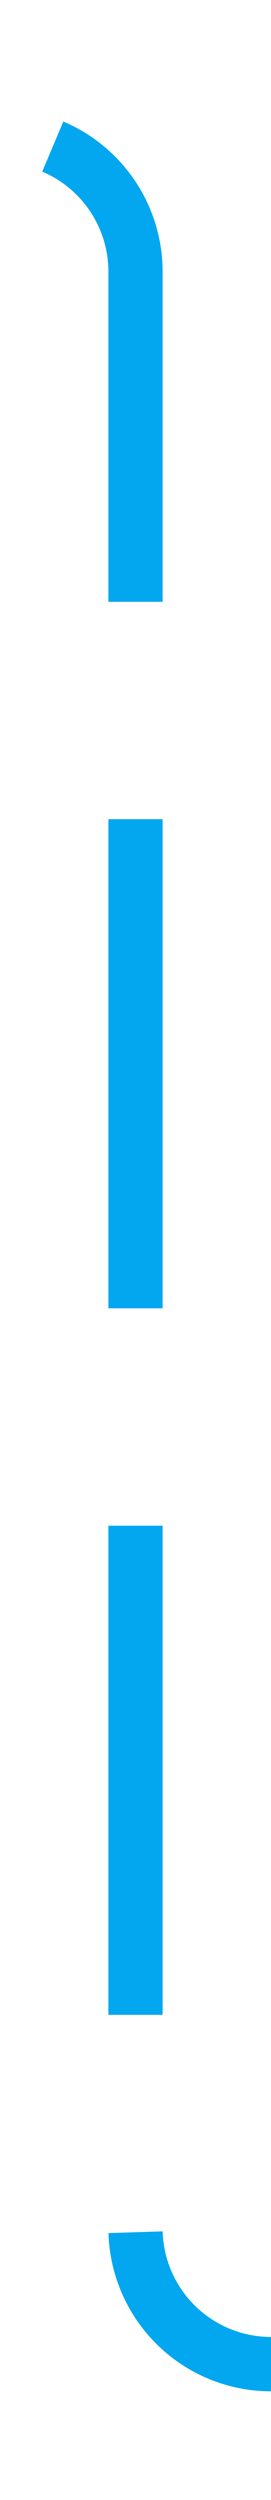 ﻿<?xml version="1.0" encoding="utf-8"?>
<svg version="1.1" xmlns:xlink="http://www.w3.org/1999/xlink" width="10px" height="92px" preserveAspectRatio="xMidYMin meet" viewBox="402 88  8 92" xmlns="http://www.w3.org/2000/svg">
  <path d="M 247 93  L 401 93  A 5 5 0 0 1 406 98 L 406 170  A 5 5 0 0 0 411 175 L 534 175  " stroke-width="2" stroke-dasharray="18,8" stroke="#02a7f0" fill="none" />
  <path d="M 244.5 89.5  A 3.5 3.5 0 0 0 241 93 A 3.5 3.5 0 0 0 244.5 96.5 A 3.5 3.5 0 0 0 248 93 A 3.5 3.5 0 0 0 244.5 89.5 Z M 244.5 91.5  A 1.5 1.5 0 0 1 246 93 A 1.5 1.5 0 0 1 244.5 94.5 A 1.5 1.5 0 0 1 243 93 A 1.5 1.5 0 0 1 244.5 91.5 Z M 533 182.6  L 540 175  L 533 167.4  L 533 182.6  Z " fill-rule="nonzero" fill="#02a7f0" stroke="none" />
</svg>
